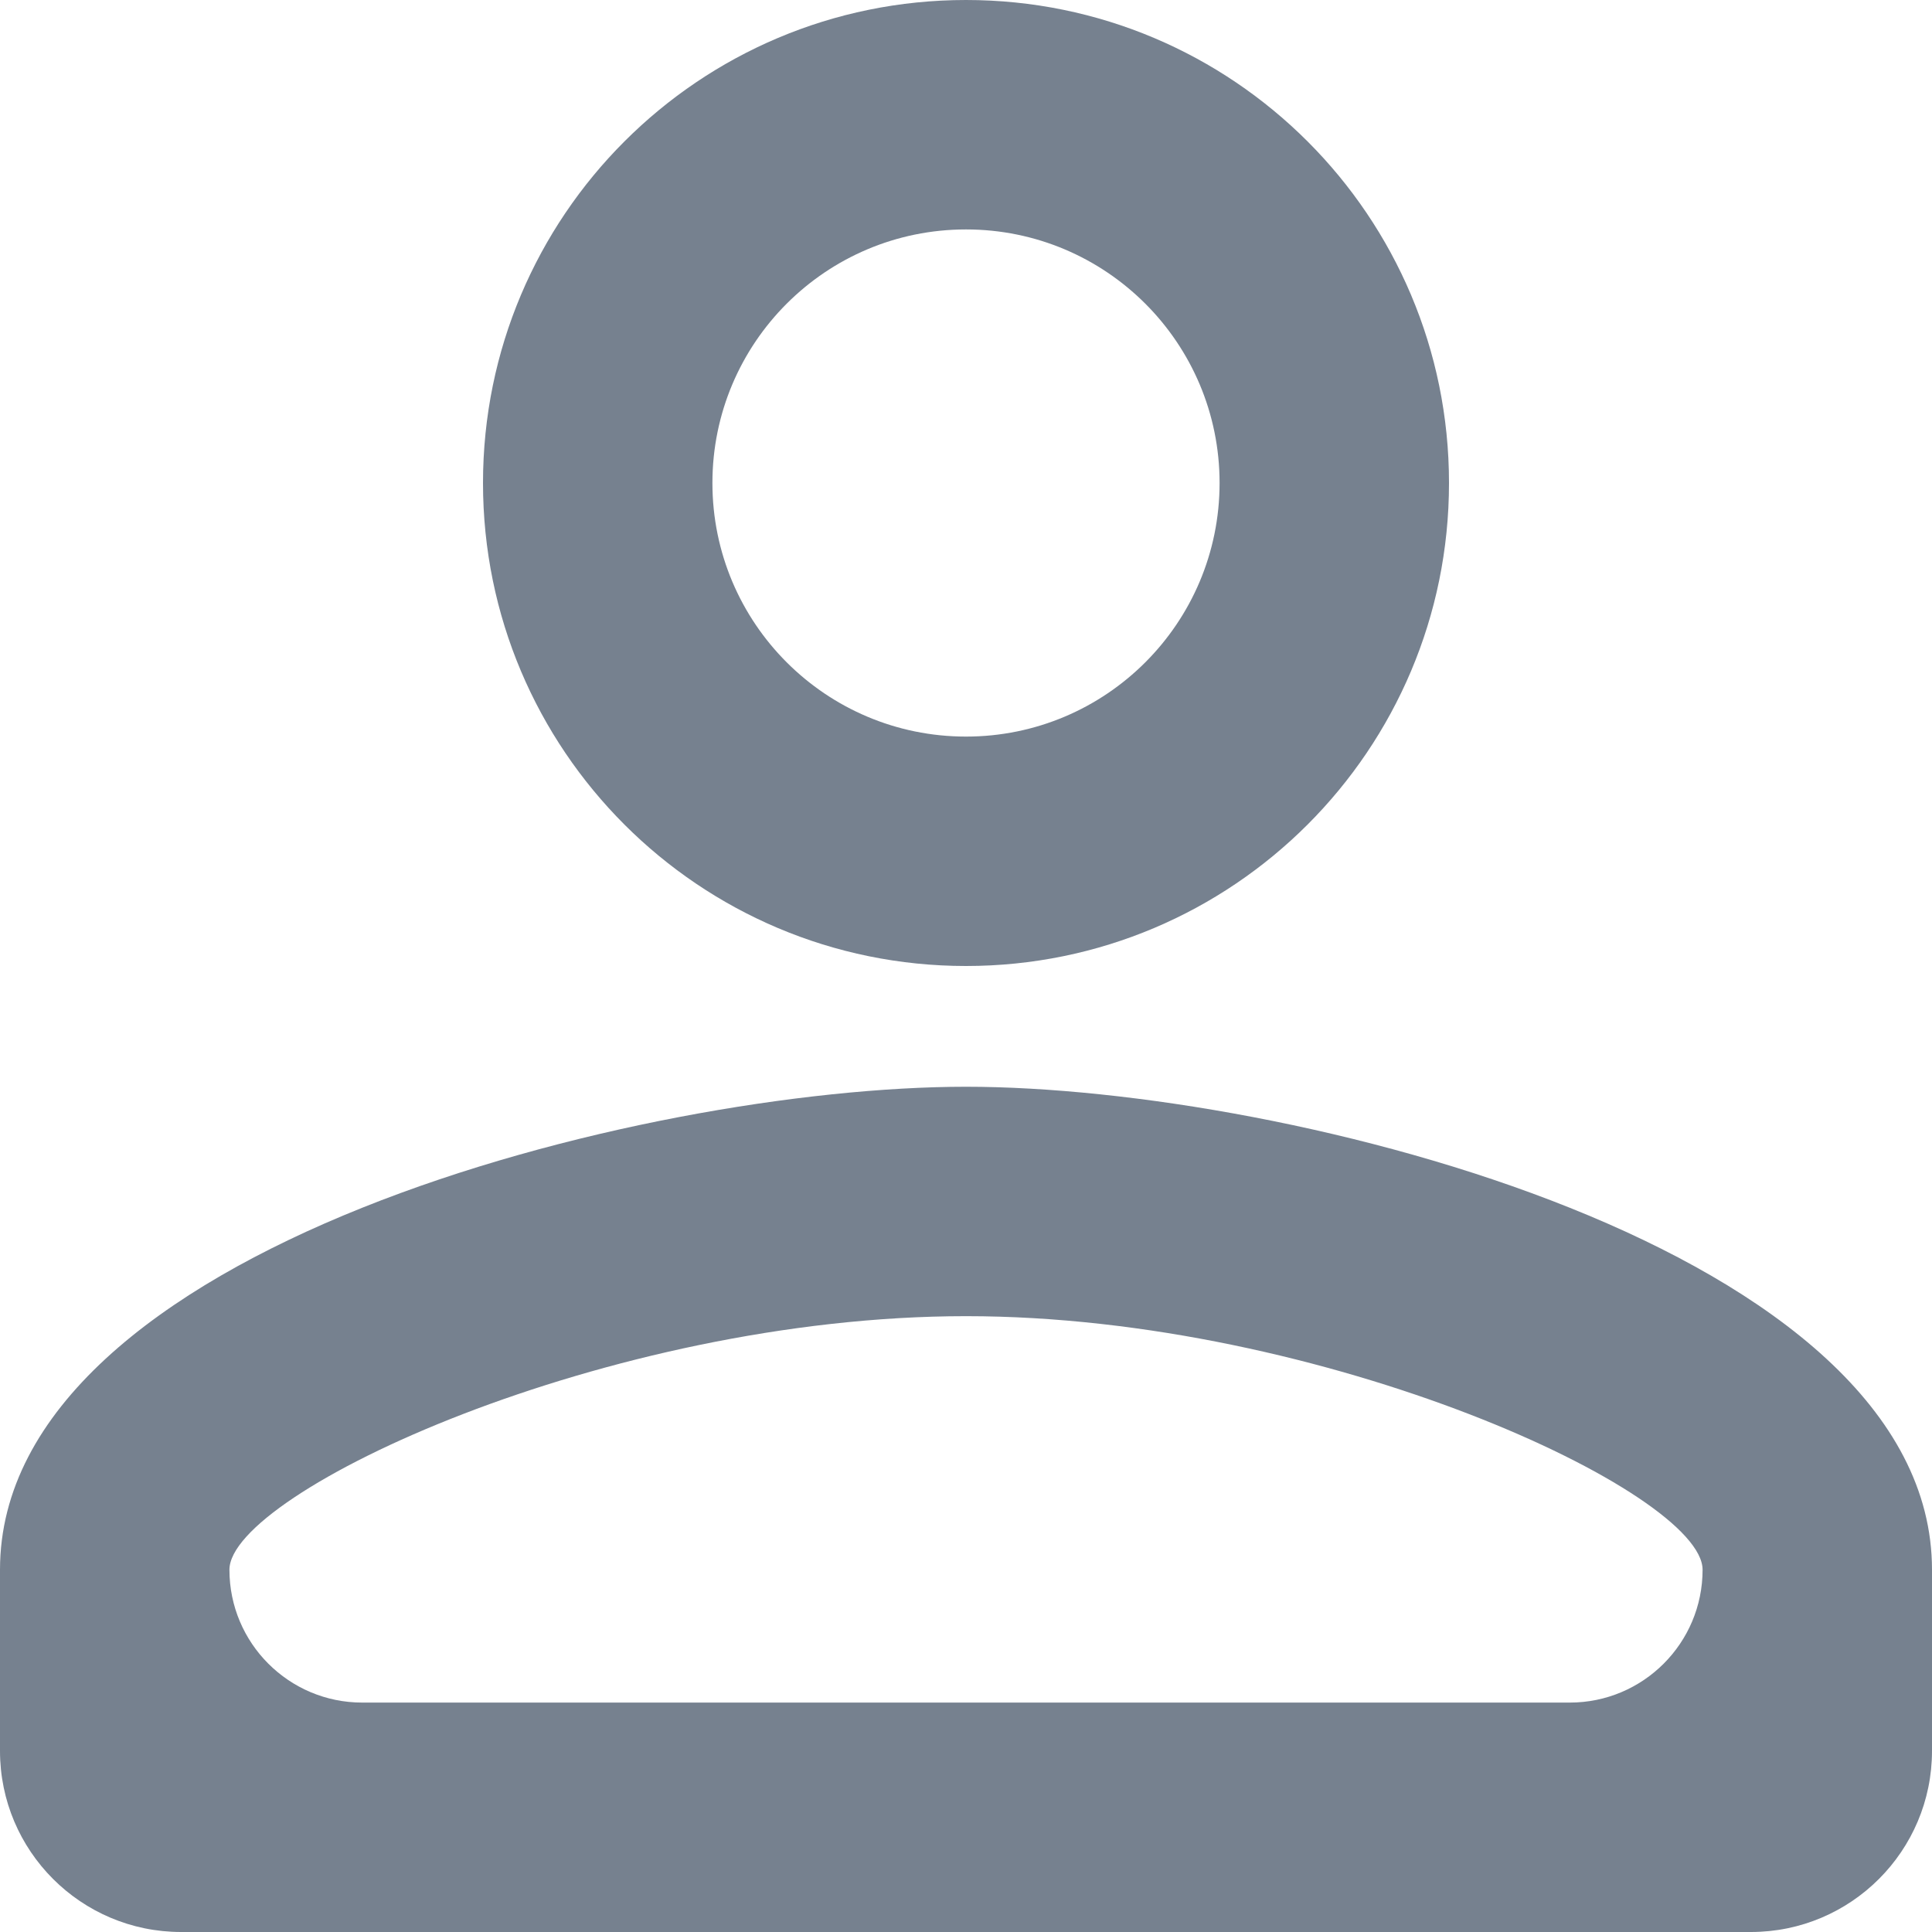 <svg width="102" height="102" viewBox="0 0 102 102" fill="none" xmlns="http://www.w3.org/2000/svg">
<path d="M51 12.113C58.395 12.113 64.388 18.105 64.388 25.5C64.388 32.895 58.395 38.888 51 38.888C43.605 38.888 37.612 32.895 37.612 25.5C37.612 18.105 43.605 12.113 51 12.113ZM51 69.487C69.934 69.487 89.888 78.795 89.888 82.875C89.888 86.748 86.748 89.888 82.875 89.888H19.125C15.252 89.888 12.113 86.748 12.113 82.875C12.113 78.795 32.066 69.487 51 69.487ZM51 0C36.911 0 25.5 11.411 25.5 25.5C25.5 39.589 36.911 51 51 51C65.089 51 76.5 39.589 76.5 25.5C76.5 11.411 65.089 0 51 0ZM51 57.375C33.979 57.375 0 65.918 0 82.875V92.438C0 97.719 4.281 102 9.562 102H92.438C97.719 102 102 97.719 102 92.438V82.875C102 65.918 68.021 57.375 51 57.375Z" fill="#1C2E45" fill-opacity="0.6"/>
</svg>
